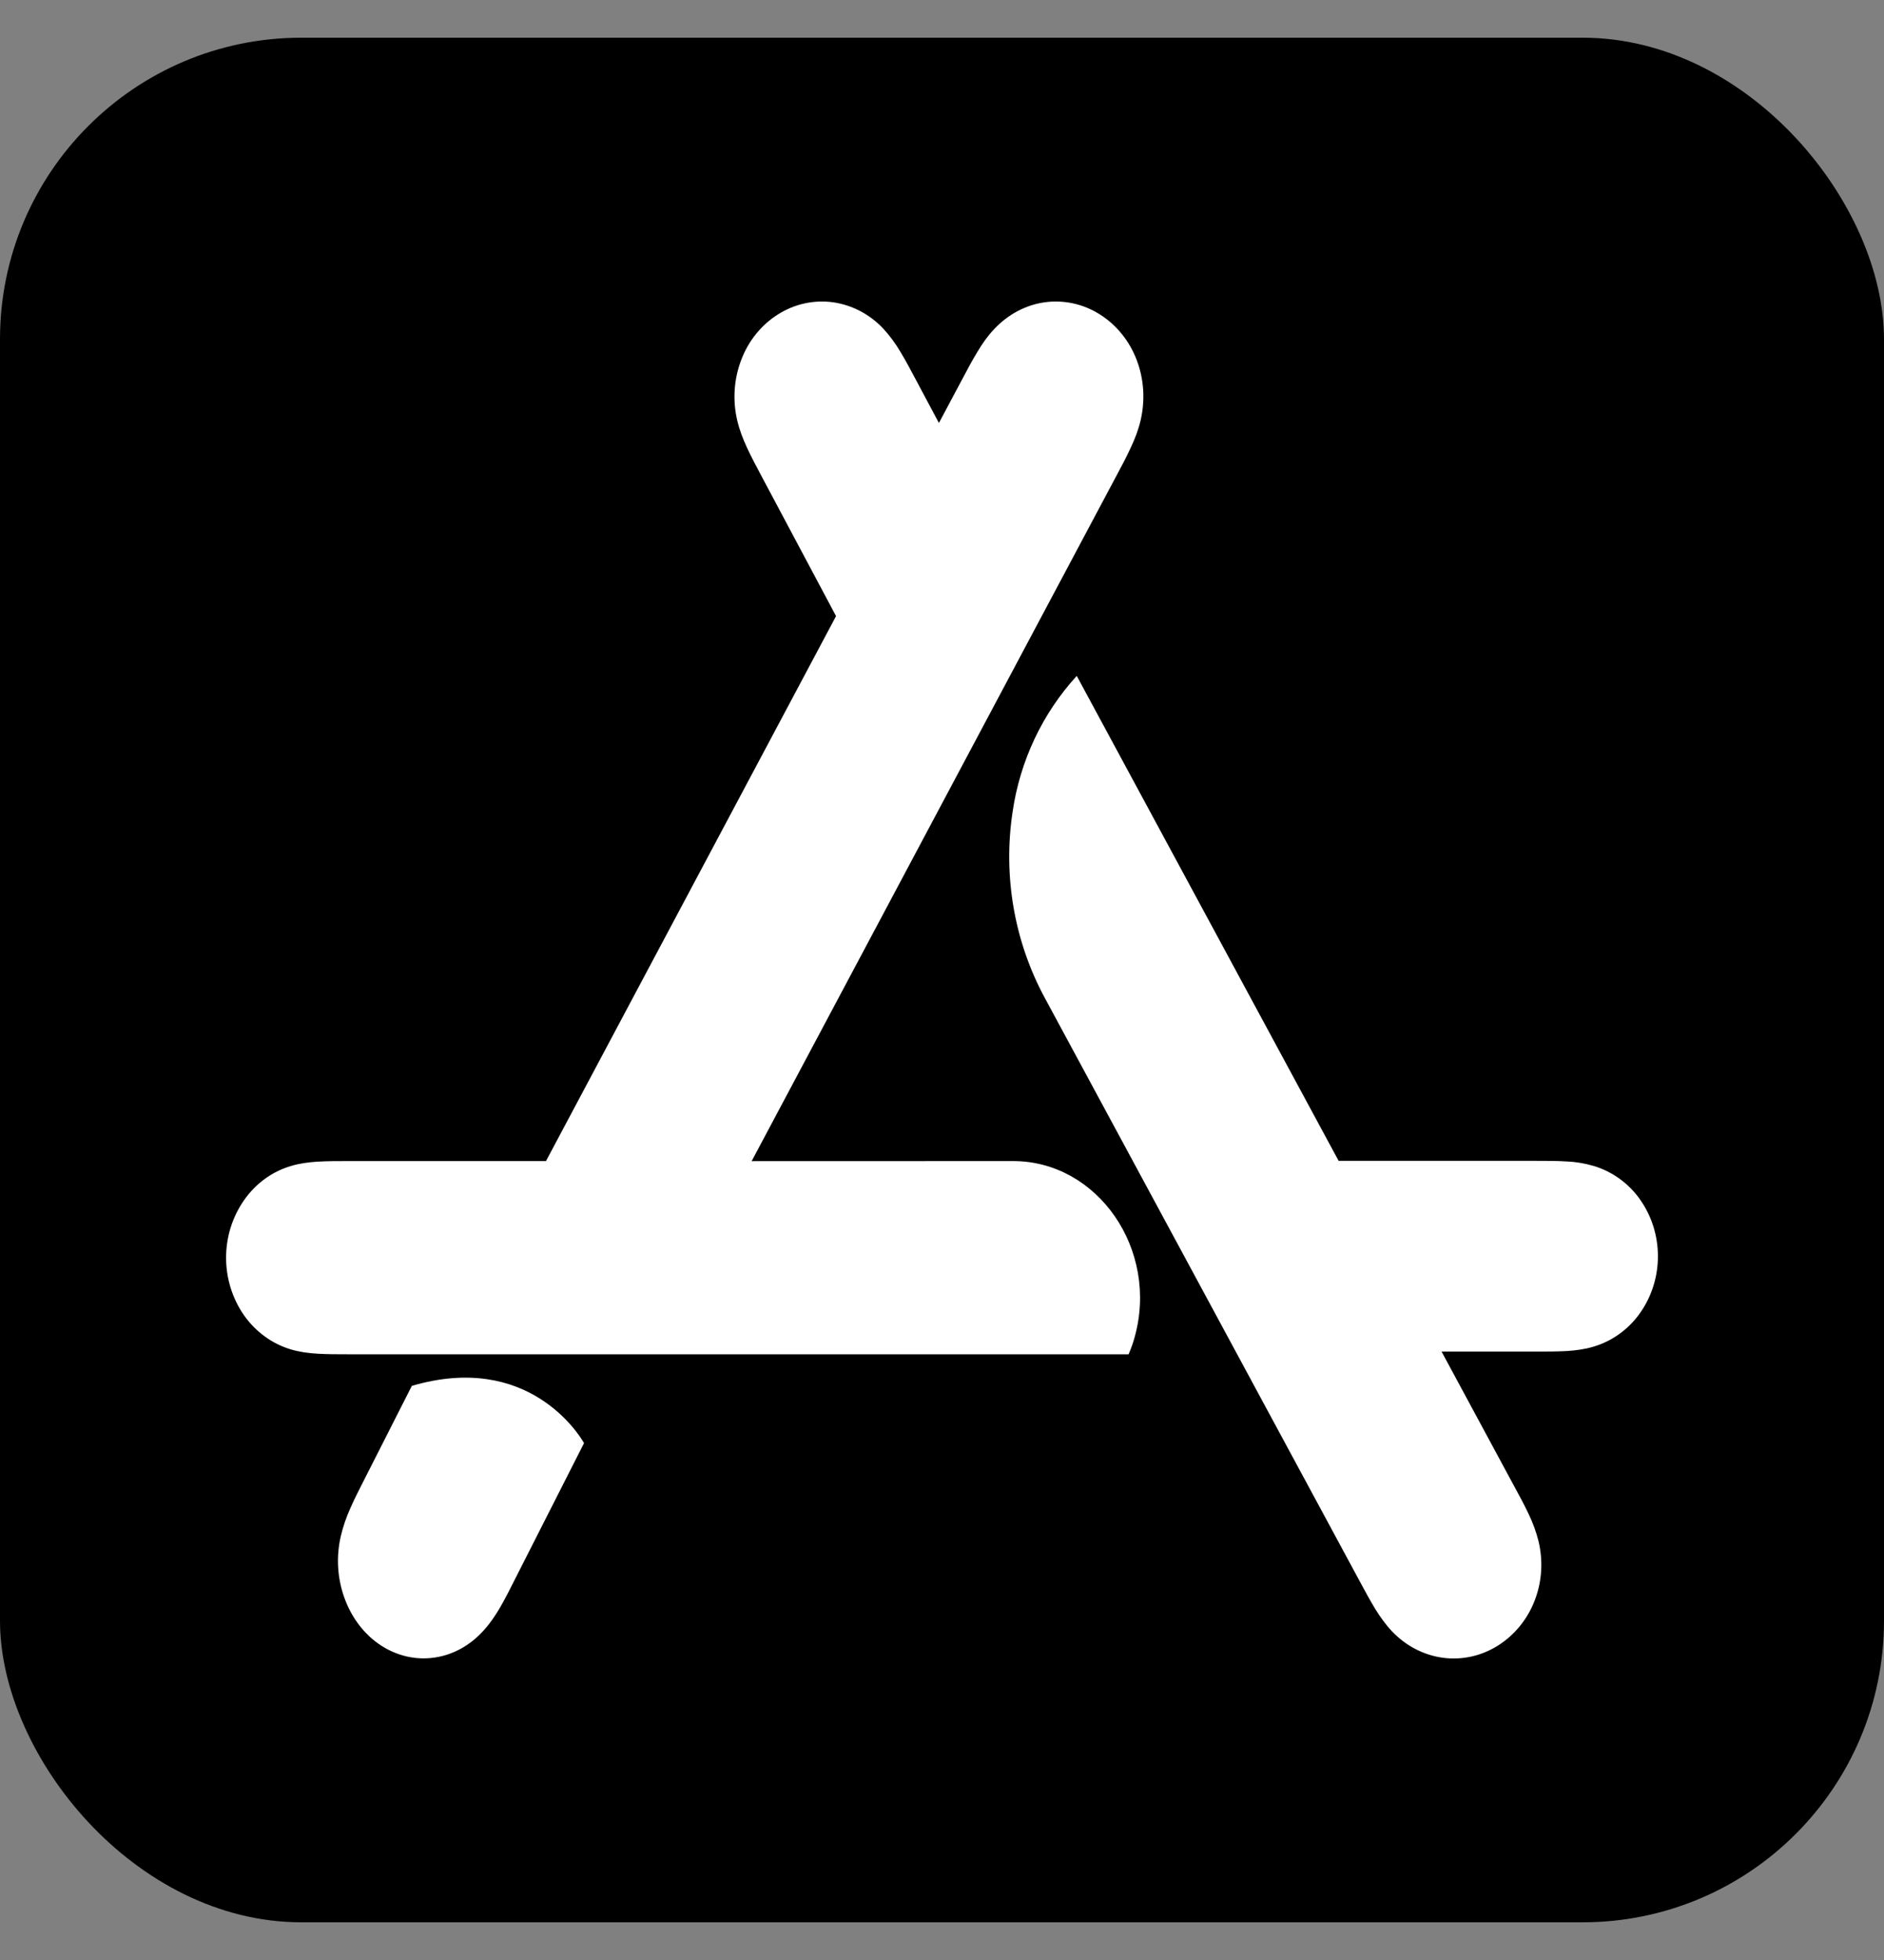 <svg width="25" height="26" viewBox="0 0 25 26" fill="none" xmlns="http://www.w3.org/2000/svg">
<rect x="0" y="0" width="25" height="26" fill="#808080" stroke="none"/>
<rect y="0.5" width="25" height="25" rx="4" fill="black"/>
<path d="M9.974 15.403L14.811 6.318C14.878 6.193 14.944 6.07 15.004 5.94C15.059 5.823 15.105 5.706 15.135 5.578C15.198 5.31 15.181 5.03 15.083 4.774C14.987 4.522 14.815 4.309 14.592 4.169C14.373 4.031 14.116 3.975 13.862 4.01C13.609 4.046 13.377 4.17 13.194 4.364C13.107 4.455 13.035 4.558 12.97 4.667C12.897 4.787 12.831 4.912 12.765 5.037L12.459 5.611L12.153 5.037C12.086 4.912 12.021 4.787 11.948 4.667C11.884 4.558 11.809 4.456 11.724 4.363C11.545 4.171 11.31 4.047 11.056 4.01C10.802 3.975 10.545 4.031 10.326 4.169C10.103 4.309 9.931 4.522 9.836 4.774C9.738 5.03 9.72 5.311 9.783 5.578C9.813 5.706 9.859 5.823 9.913 5.94C9.973 6.07 10.04 6.193 10.106 6.318L11.094 8.173L7.245 15.402H4.608C4.475 15.402 4.342 15.402 4.209 15.41C4.089 15.418 3.972 15.433 3.855 15.469C3.609 15.543 3.394 15.699 3.239 15.92C3.084 16.142 3 16.409 3 16.684C3 16.958 3.083 17.225 3.238 17.448C3.394 17.668 3.609 17.824 3.855 17.899C3.972 17.934 4.089 17.95 4.209 17.957C4.342 17.965 4.475 17.965 4.608 17.965H14.976C15.007 17.893 15.034 17.819 15.055 17.743C15.383 16.578 14.567 15.402 13.444 15.402L9.974 15.403ZM5.465 18.384L4.838 19.619C4.773 19.747 4.707 19.874 4.649 20.007C4.595 20.126 4.552 20.251 4.522 20.379C4.459 20.653 4.476 20.941 4.573 21.204C4.669 21.466 4.837 21.684 5.053 21.826C5.269 21.967 5.52 22.025 5.767 21.988C6.015 21.952 6.242 21.825 6.42 21.626C6.506 21.531 6.576 21.427 6.641 21.315C6.712 21.191 6.776 21.063 6.841 20.934L7.75 19.143C7.679 19.02 7.001 17.933 5.465 18.384ZM21.762 15.91C21.609 15.695 21.392 15.539 21.145 15.466C21.029 15.432 20.91 15.412 20.79 15.407C20.657 15.399 20.525 15.399 20.392 15.399H17.763L14.288 8.966C13.832 9.464 13.534 10.095 13.436 10.775C13.308 11.626 13.461 12.496 13.868 13.245L18.043 20.976C18.11 21.1 18.176 21.223 18.248 21.342C18.315 21.449 18.386 21.55 18.472 21.641C18.655 21.832 18.887 21.954 19.141 21.99C19.395 22.025 19.65 21.97 19.871 21.833C20.093 21.695 20.266 21.485 20.363 21.236C20.462 20.983 20.479 20.707 20.415 20.442C20.384 20.319 20.34 20.199 20.285 20.085C20.225 19.957 20.158 19.835 20.091 19.712L19.129 17.929H20.392C20.525 17.929 20.657 17.929 20.79 17.922C20.911 17.914 21.028 17.899 21.145 17.864C21.392 17.791 21.61 17.634 21.762 17.419C21.917 17.2 22 16.936 22 16.665C22 16.393 21.917 16.129 21.762 15.911" fill="white"/>
</svg>
